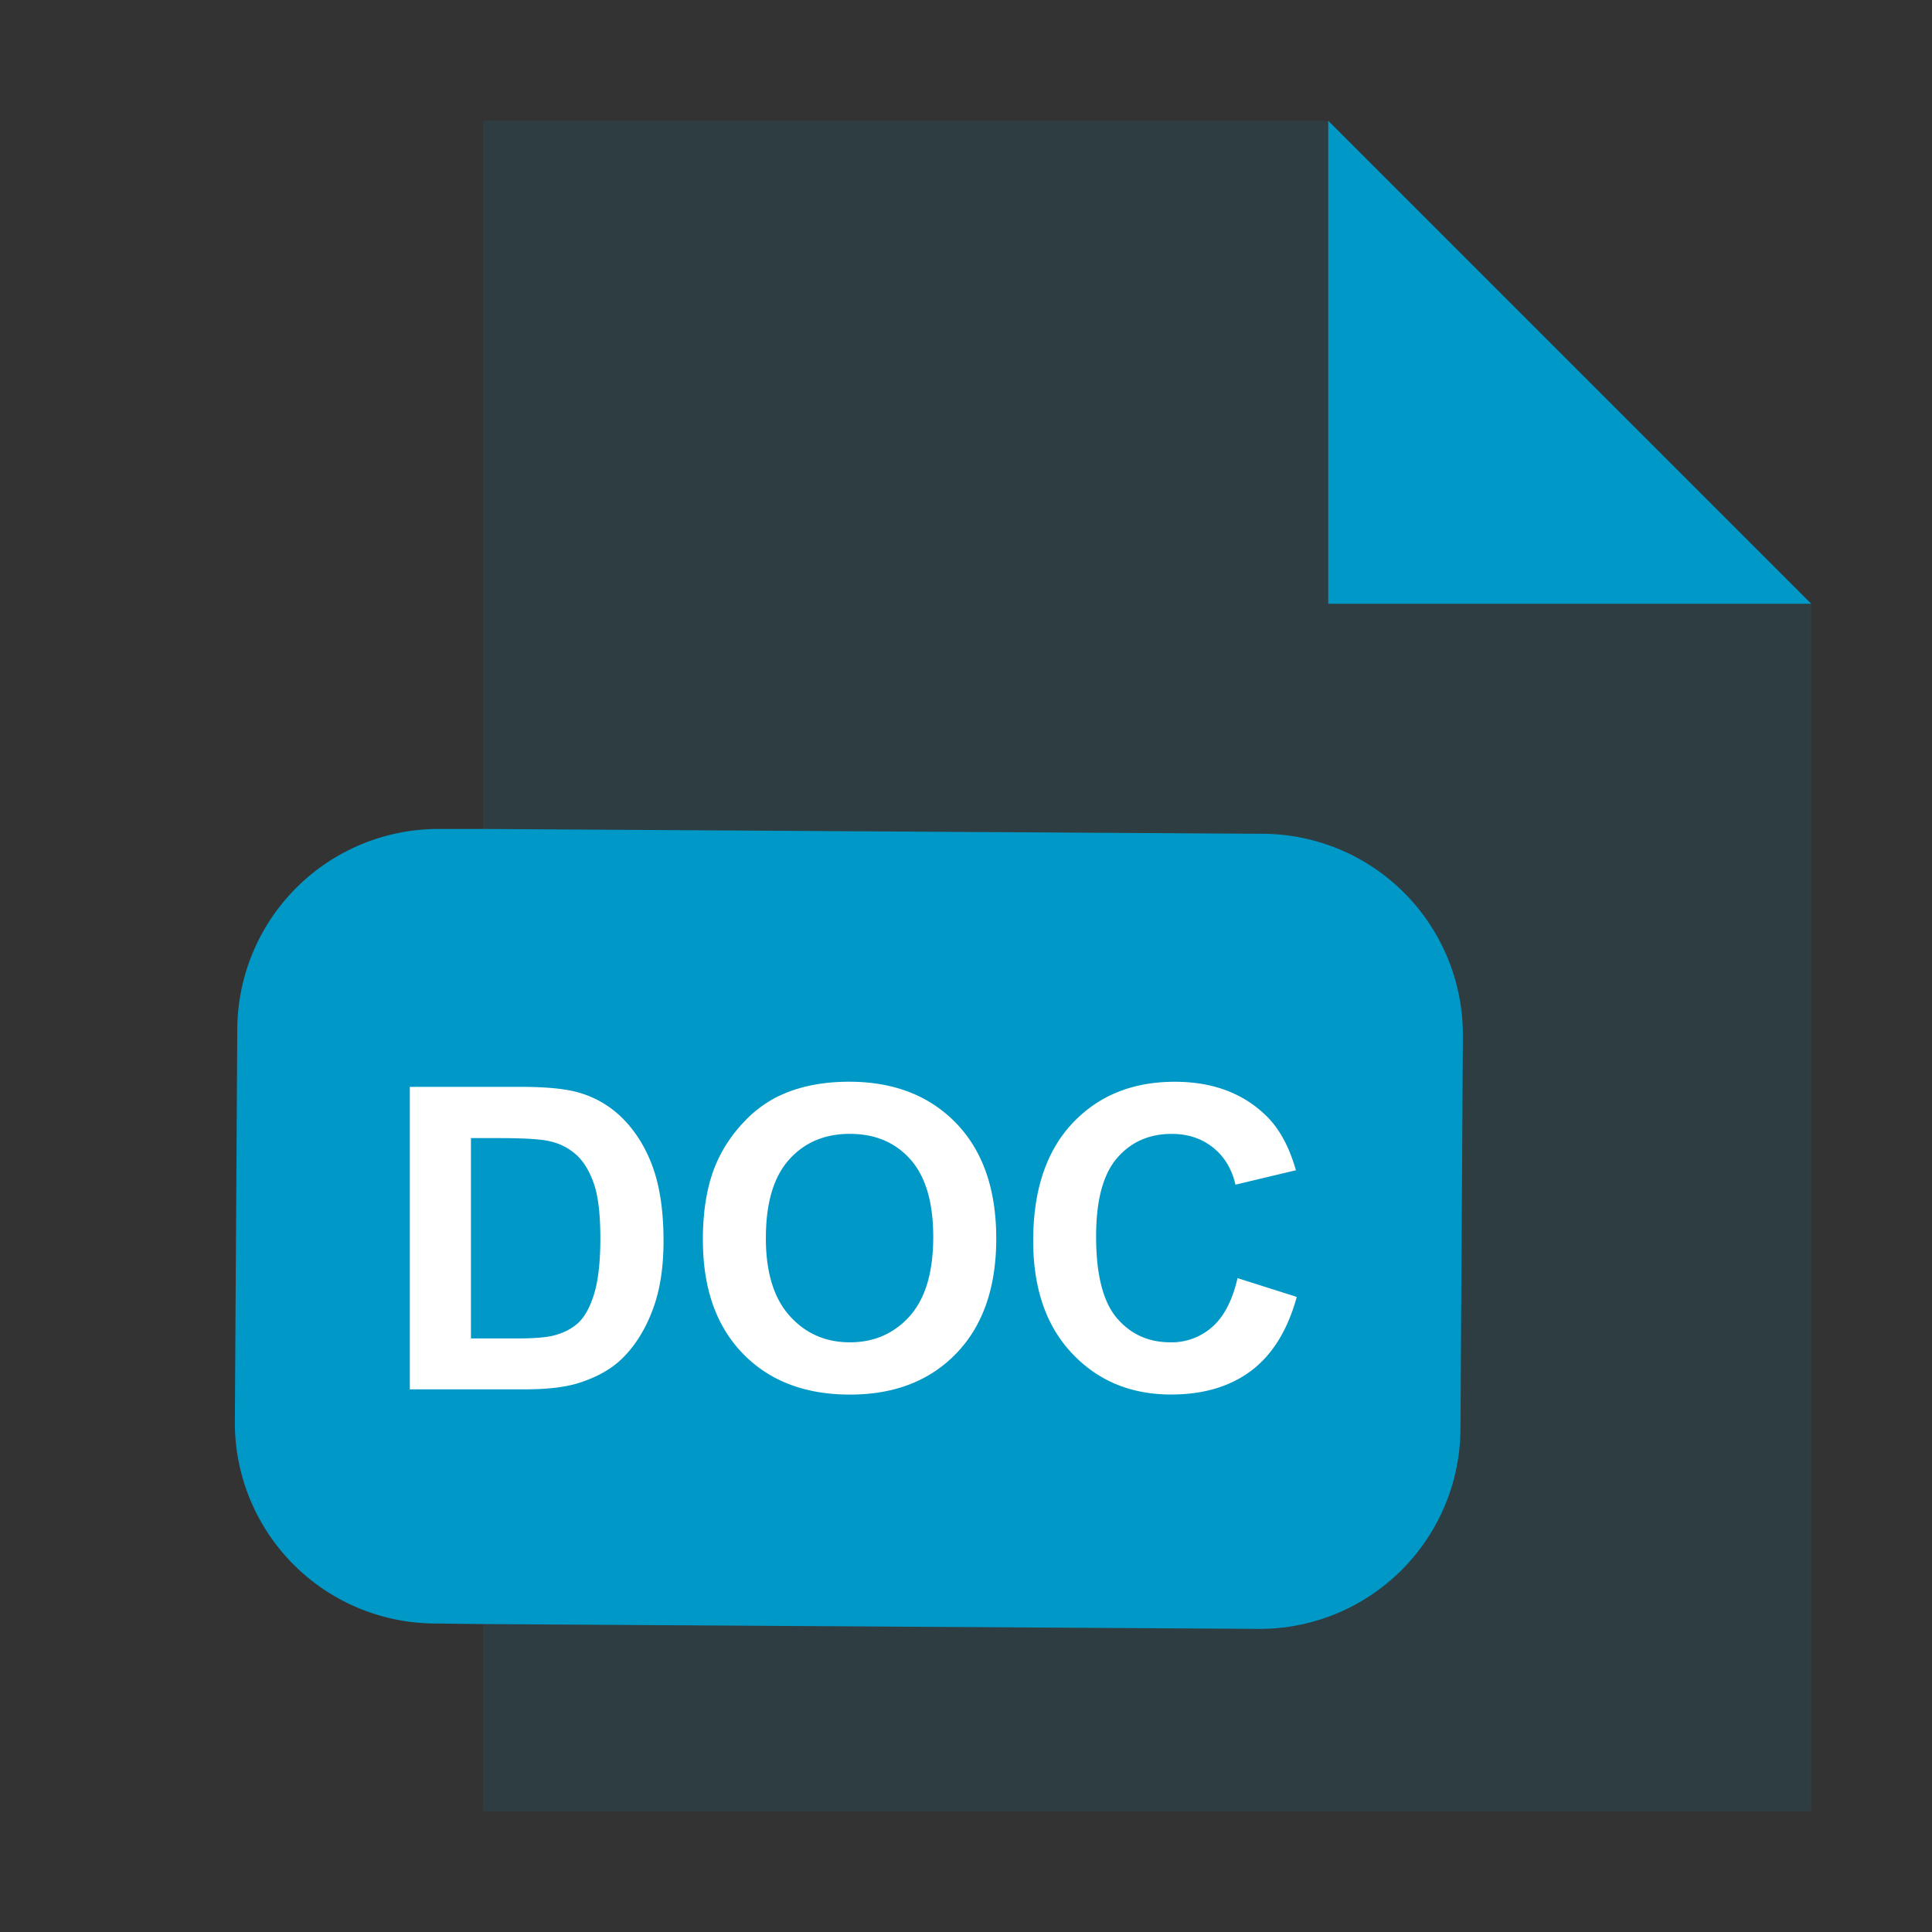 <svg xmlns="http://www.w3.org/2000/svg" width="50" height="50" fill="none"><rect width="100%" height="100%" fill="#333333" stroke="none"/><path fill="#0098C7" fill-opacity=".1" d="M46.875 15.625v31.25H12.5v-4.844l20.063.125a5.201 5.201 0 0 0 5.234-5.172l.062-10.172a5.202 5.202 0 0 0-5.172-5.234L12.5 21.453V3.125h21.875l12.5 12.5Z"/><path fill="#0098C7" d="M46.875 15.625h-12.5v-12.5l12.5 12.5ZM37.86 26.813l-.063 10.171a5.201 5.201 0 0 1-5.234 5.172L12.5 42.031l-1.25-.015a5.198 5.198 0 0 1-5.172-5.219l.063-10.187a5.208 5.208 0 0 1 5.234-5.157H12.5l20.188.125a5.201 5.201 0 0 1 5.171 5.235Z"/><path fill="#fff" d="M10.606 28.128h2.891c.652 0 1.147.05 1.49.15.458.134.852.375 1.18.72.327.346.577.769.749 1.269.17.5.256 1.117.256 1.85 0 .645-.081 1.2-.24 1.666-.196.57-.476 1.03-.838 1.382-.275.268-.645.475-1.111.625-.35.111-.816.166-1.4.166h-2.977v-7.828Zm1.582 1.325v5.186h1.18c.442 0 .76-.025.956-.075.256-.064.47-.172.637-.325.169-.153.308-.405.416-.755.106-.351.16-.83.16-1.434 0-.605-.052-1.07-.16-1.394-.108-.323-.257-.576-.449-.758a1.505 1.505 0 0 0-.733-.369c-.22-.05-.653-.075-1.296-.075l-.711-.001ZM18.19 32.09c0-.796.12-1.467.359-2.007.176-.399.422-.757.73-1.074a3.017 3.017 0 0 1 1.01-.704c.488-.207 1.05-.31 1.688-.31 1.153 0 2.076.358 2.769 1.074.69.715 1.037 1.71 1.037 2.985 0 1.265-.344 2.254-1.03 2.968-.687.714-1.606 1.07-2.756 1.07-1.164 0-2.09-.355-2.776-1.066-.688-.71-1.03-1.69-1.03-2.936Zm1.63-.053c0 .886.205 1.56.615 2.016.41.458.93.686 1.559.686.63 0 1.147-.228 1.552-.681.404-.455.606-1.136.606-2.044 0-.897-.197-1.566-.59-2.008-.393-.442-.916-.662-1.568-.662-.651 0-1.177.223-1.575.67-.4.448-.598 1.122-.598 2.023ZM32.028 33.078l1.532.486c-.235.855-.625 1.489-1.172 1.905-.547.414-1.24.621-2.08.621-1.04 0-1.895-.354-2.564-1.065-.67-.71-1.005-1.681-1.005-2.913 0-1.303.336-2.314 1.01-3.036.673-.72 1.557-1.08 2.654-1.08.957 0 1.735.282 2.333.848.358.334.624.815.802 1.442l-1.564.373c-.094-.406-.288-.726-.58-.96-.294-.235-.65-.354-1.072-.354-.58 0-1.052.208-1.412.625-.36.417-.543 1.09-.543 2.024 0 .989.178 1.693.535 2.115.358.42.819.63 1.389.63a1.58 1.58 0 0 0 1.084-.4c.303-.267.52-.688.653-1.261Z"/></svg>